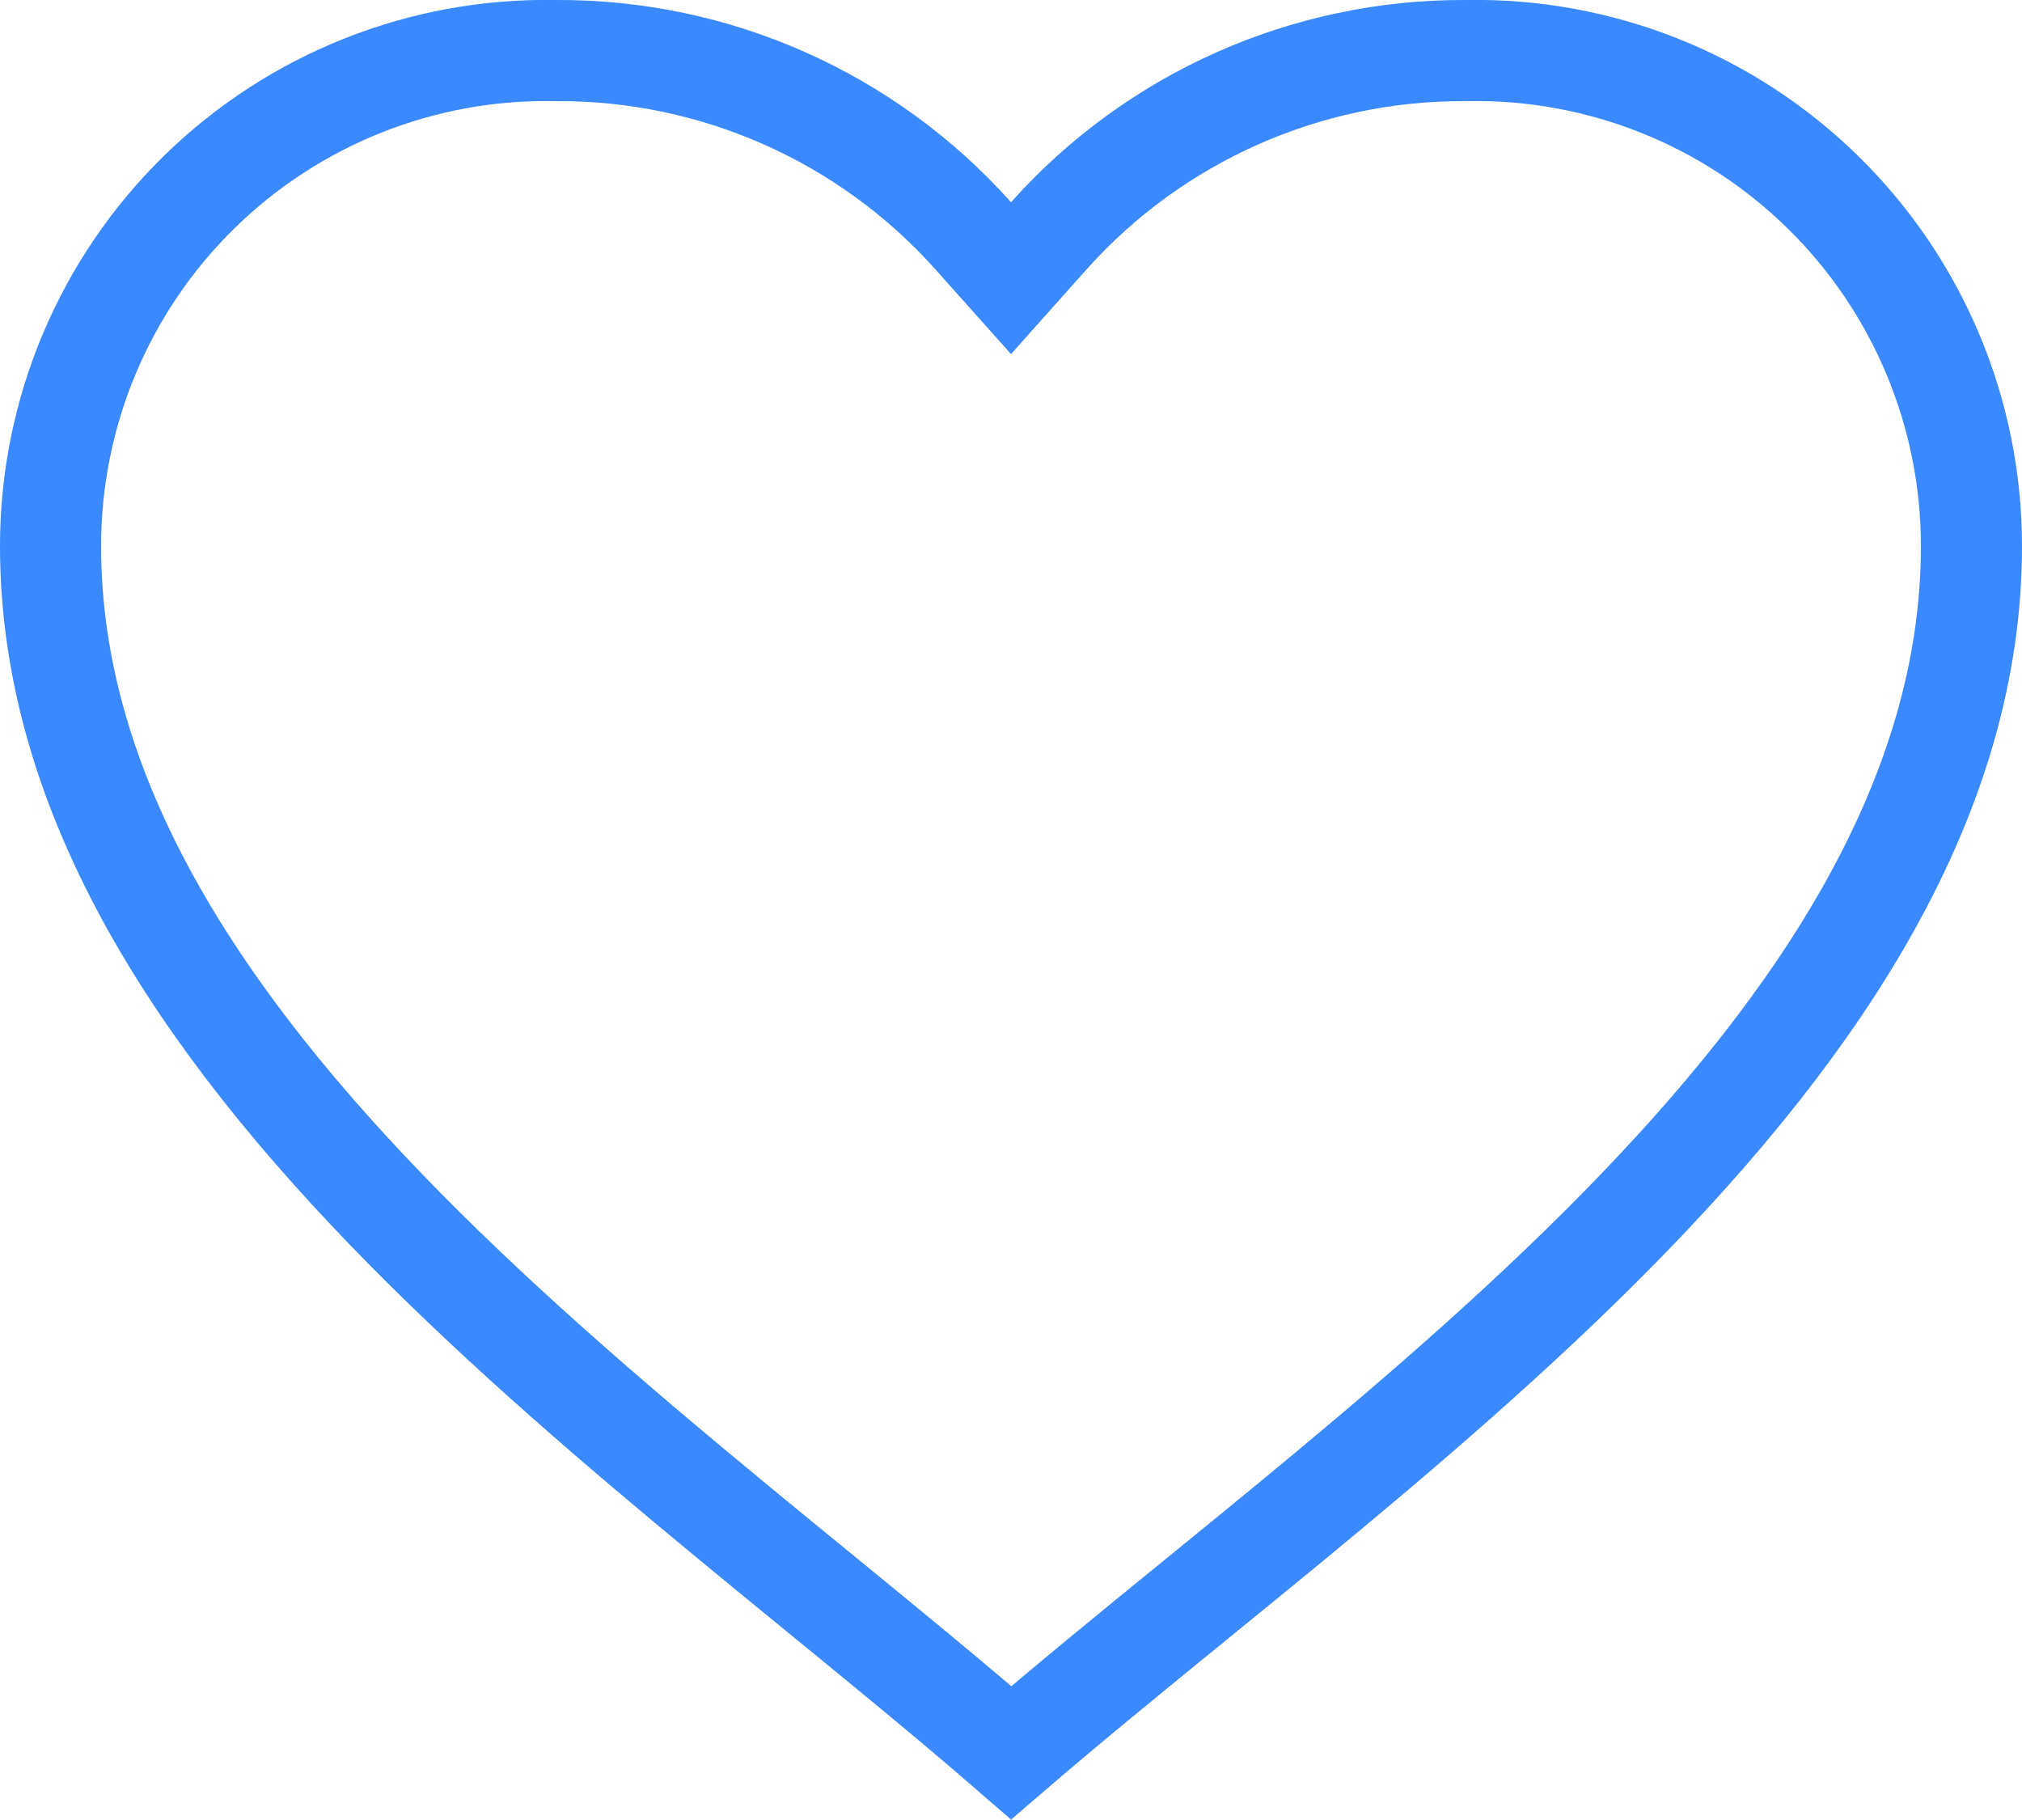 <svg width="20" height="18" viewBox="0 0 20 18" fill="none" xmlns="http://www.w3.org/2000/svg">
<path d="M0.5 5.4V5.4C0.5 4.084 1.028 2.824 1.967 1.903C2.906 0.981 4.176 0.476 5.491 0.5L5.491 0.5L5.503 0.5C7.077 0.492 8.579 1.159 9.627 2.333L10 2.751L10.373 2.333C11.421 1.159 12.923 0.492 14.497 0.5L14.497 0.5L14.509 0.5C15.825 0.476 17.094 0.981 18.033 1.903C18.971 2.824 19.5 4.084 19.5 5.4V5.4C19.5 7.875 18.024 10.102 16.002 12.158C14.997 13.179 13.876 14.139 12.772 15.049C12.456 15.309 12.14 15.567 11.829 15.82C11.188 16.342 10.567 16.849 10.002 17.335C9.411 16.822 8.759 16.289 8.089 15.741C7.805 15.509 7.519 15.275 7.232 15.038C6.128 14.127 5.007 13.168 4.001 12.149C1.977 10.097 0.5 7.876 0.5 5.4Z" stroke="#3A89FF"/>
</svg>
